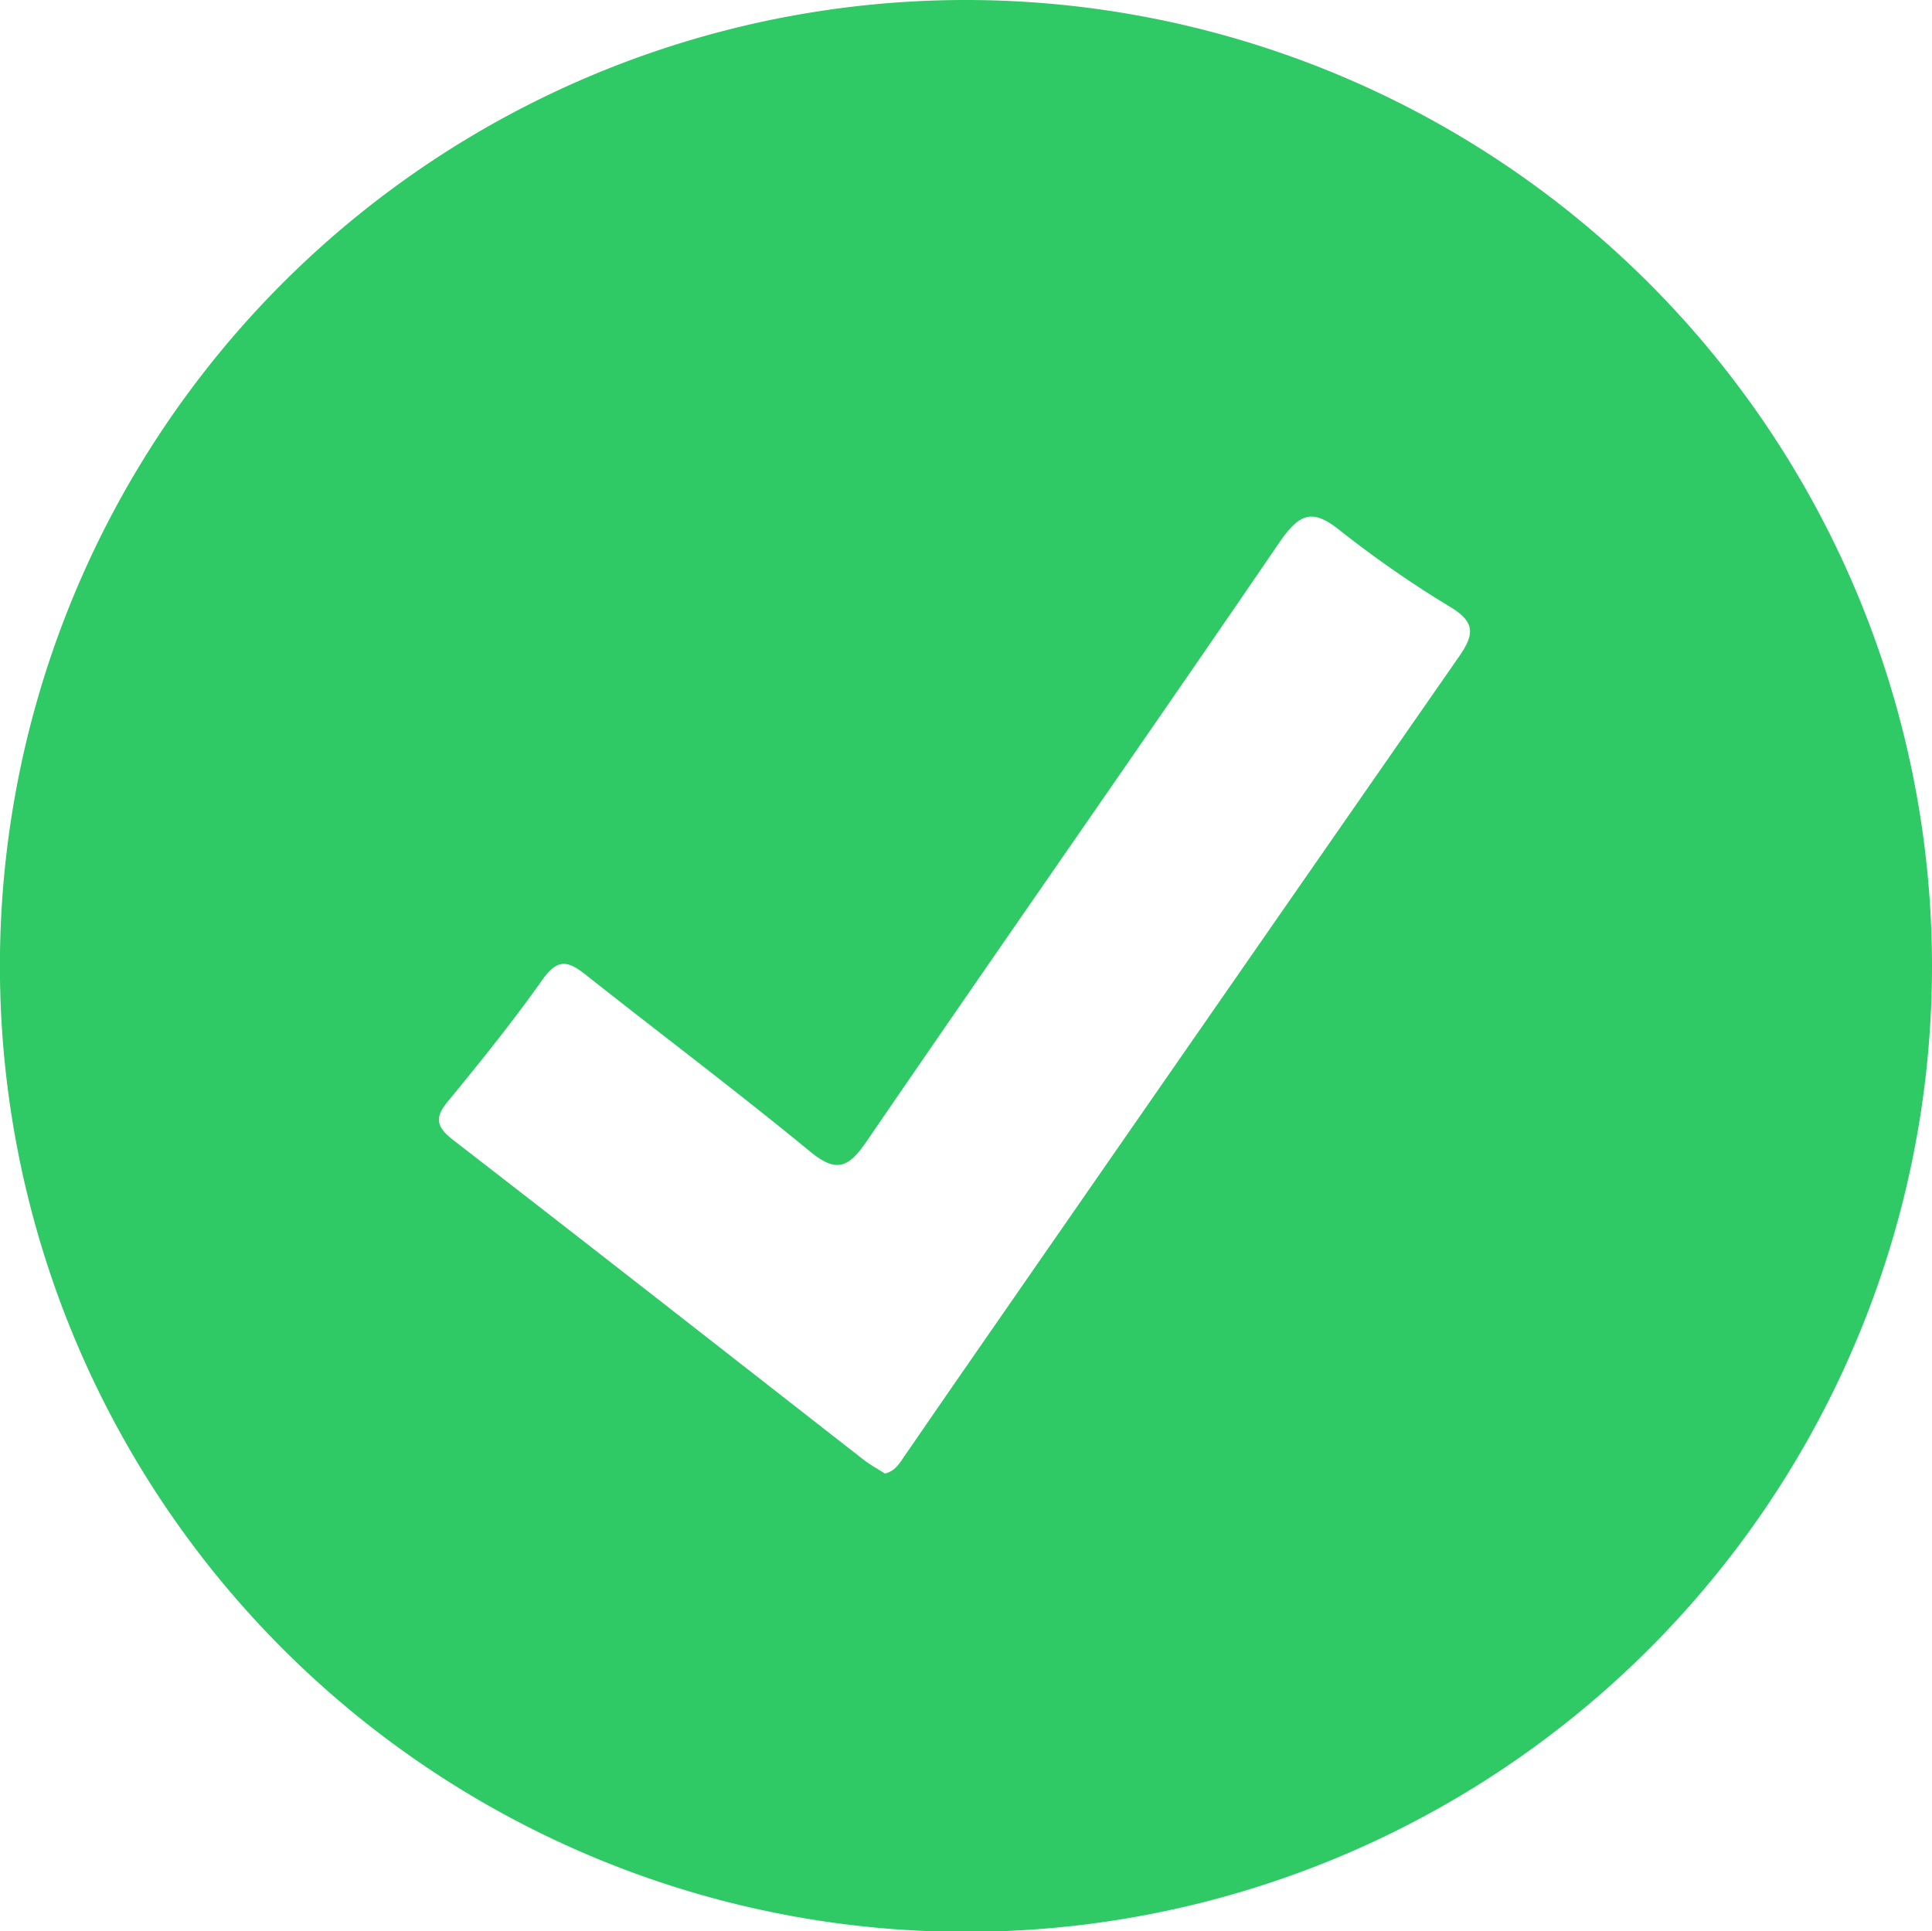 <svg xmlns="http://www.w3.org/2000/svg" width="23.217" height="23.21" viewBox="0 0 23.217 23.21"><defs><style>.a{fill:#2fc966;}</style></defs><path class="a" d="M973,779.319a11.609,11.609,0,1,1-11.57-11.61A11.617,11.617,0,0,1,973,779.319Zm-12.581,6.1c.128-.034.178-.131.238-.217.223-.323.445-.647.668-.969q2.991-4.316,5.988-8.628c.185-.266.206-.415-.1-.6a12.968,12.968,0,0,1-1.338-.929c-.315-.25-.469-.2-.7.127-1.651,2.418-3.33,4.816-4.983,7.231-.228.333-.377.363-.692.1-.874-.718-1.781-1.4-2.666-2.1-.212-.17-.342-.219-.529.045-.357.505-.746.988-1.139,1.466-.167.2-.137.311.065.467,1.648,1.274,3.287,2.559,4.929,3.84C960.247,785.319,960.34,785.369,960.419,785.42Z" transform="translate(-949.783 -767.709)"/></svg>